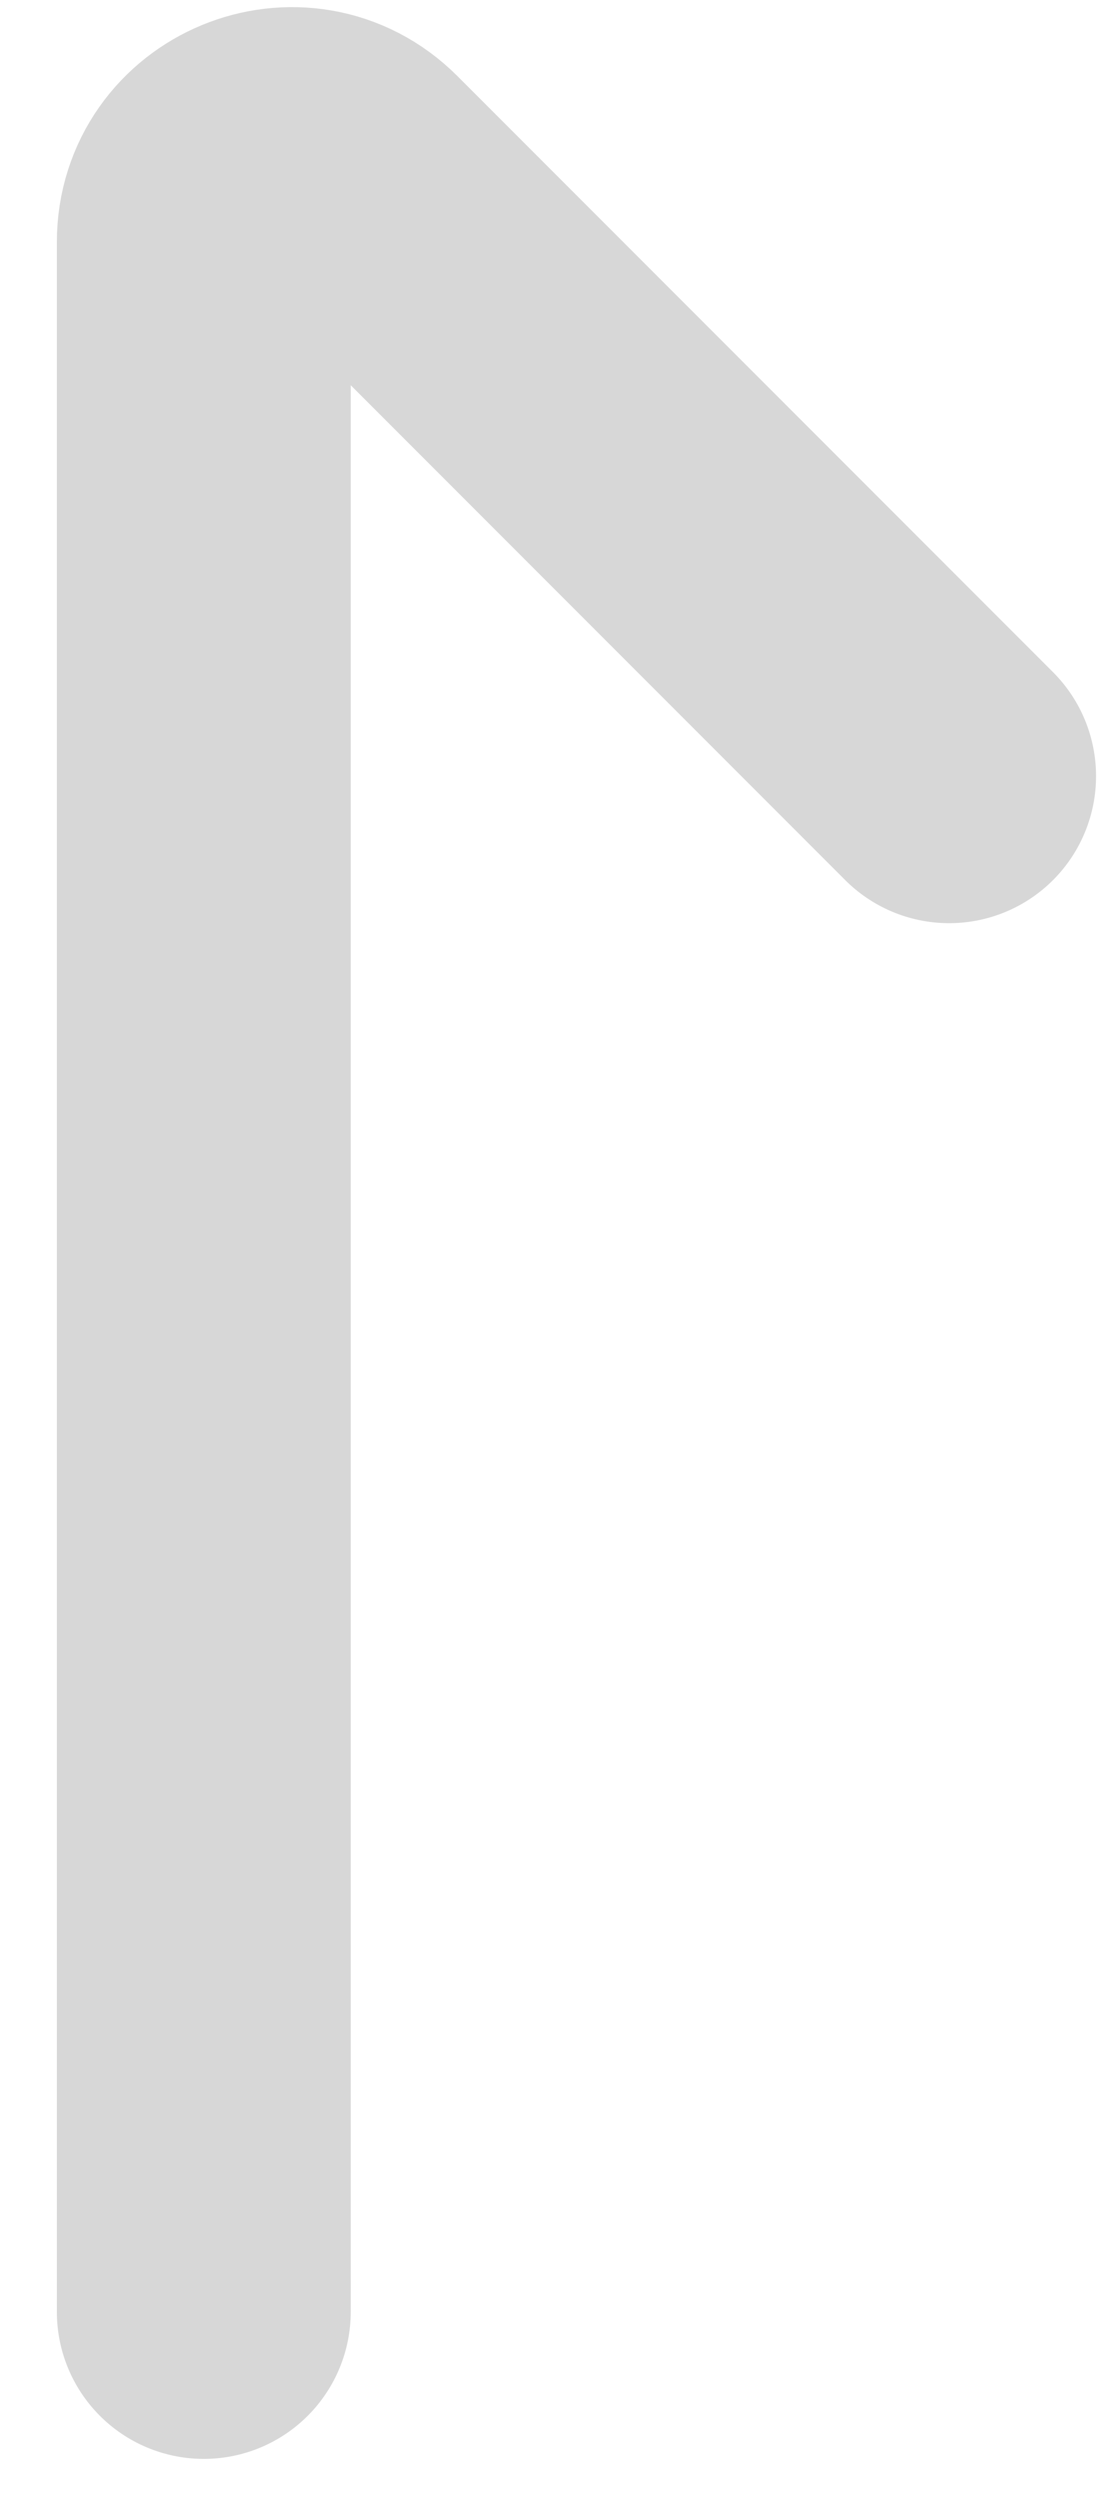 <svg width="15" height="34" viewBox="0 0 15 34" fill="none" xmlns="http://www.w3.org/2000/svg">
<path d="M12.919 10.556L4.812 2.449C4.06 1.697 2.774 2.229 2.774 3.293V31.443" stroke="#D7D7D7" stroke-width="4" stroke-linecap="round"/>
</svg>
